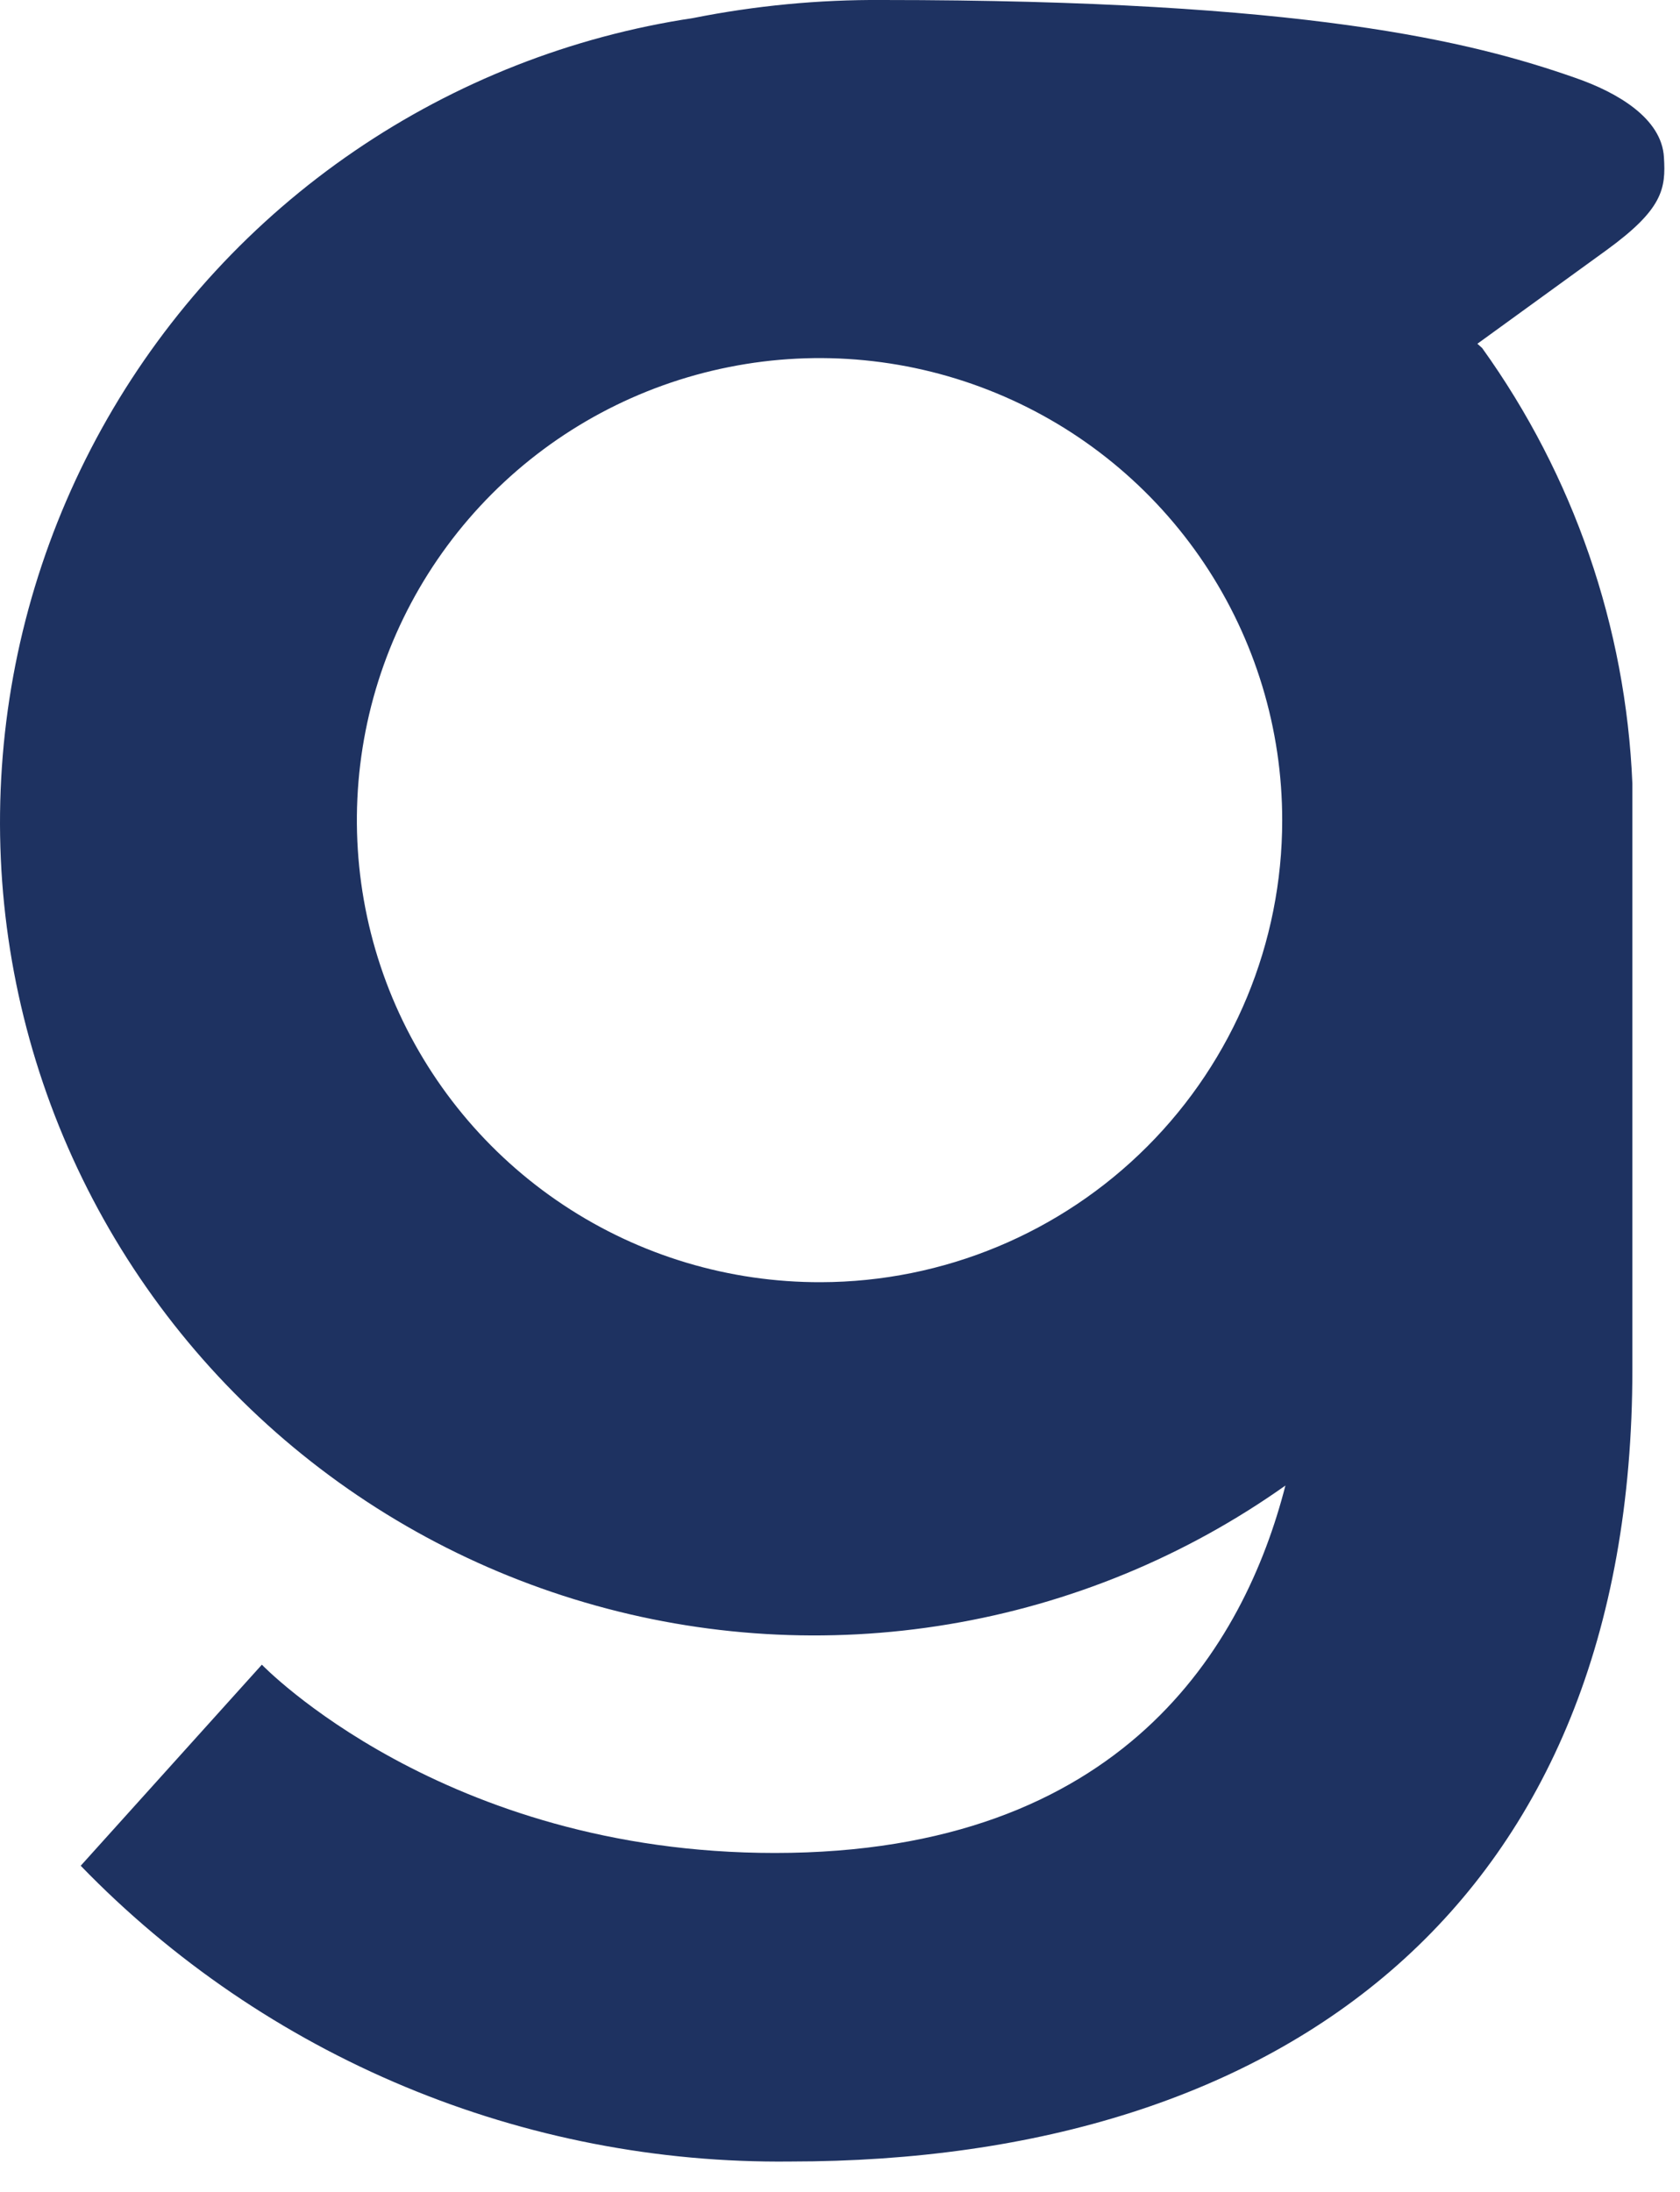 <svg width="23" height="30" viewBox="0 0 23 30" fill="none" xmlns="http://www.w3.org/2000/svg">
<path d="M11.24 17.549C9.986 17.553 8.759 17.186 7.715 16.493C6.671 15.801 5.856 14.814 5.373 13.659C4.891 12.503 4.763 11.231 5.005 10.003C5.247 8.775 5.849 7.646 6.735 6.759C7.62 5.873 8.749 5.269 9.979 5.024C11.208 4.778 12.483 4.903 13.642 5.382C14.8 5.86 15.79 6.671 16.487 7.712C17.183 8.753 17.555 9.977 17.554 11.229C17.554 12.902 16.89 14.507 15.706 15.692C14.522 16.877 12.916 17.545 11.24 17.549ZM21.568 1.066C20.145 0.567 17.875 0 12.081 0C11.211 -0.006 10.343 0.077 9.49 0.247C7.825 0.497 6.239 1.12 4.849 2.07C3.46 3.019 2.305 4.271 1.469 5.731C0.634 7.19 0.14 8.819 0.026 10.496C-0.089 12.174 0.179 13.855 0.808 15.414C1.438 16.973 2.412 18.369 3.66 19.499C4.907 20.628 6.394 21.46 8.01 21.933C9.625 22.407 11.327 22.509 12.988 22.231C14.649 21.954 16.225 21.305 17.598 20.332C17.037 22.518 15.379 25.361 10.608 25.361C6.061 25.361 3.585 22.784 3.585 22.784L1.105 25.536C2.363 26.835 3.874 27.864 5.544 28.56C7.214 29.256 9.008 29.604 10.818 29.584C17.612 29.584 22.348 26.029 22.348 18.74V11.657C22.348 11.509 22.348 11.364 22.348 11.215C22.348 11.067 22.348 10.918 22.348 10.77V10.726C22.259 8.581 21.544 6.508 20.291 4.763L20.226 4.705L21.993 3.424C22.764 2.864 22.808 2.584 22.78 2.152C22.75 1.619 22.142 1.265 21.568 1.066Z" fill="#1E3261"/>
</svg>
